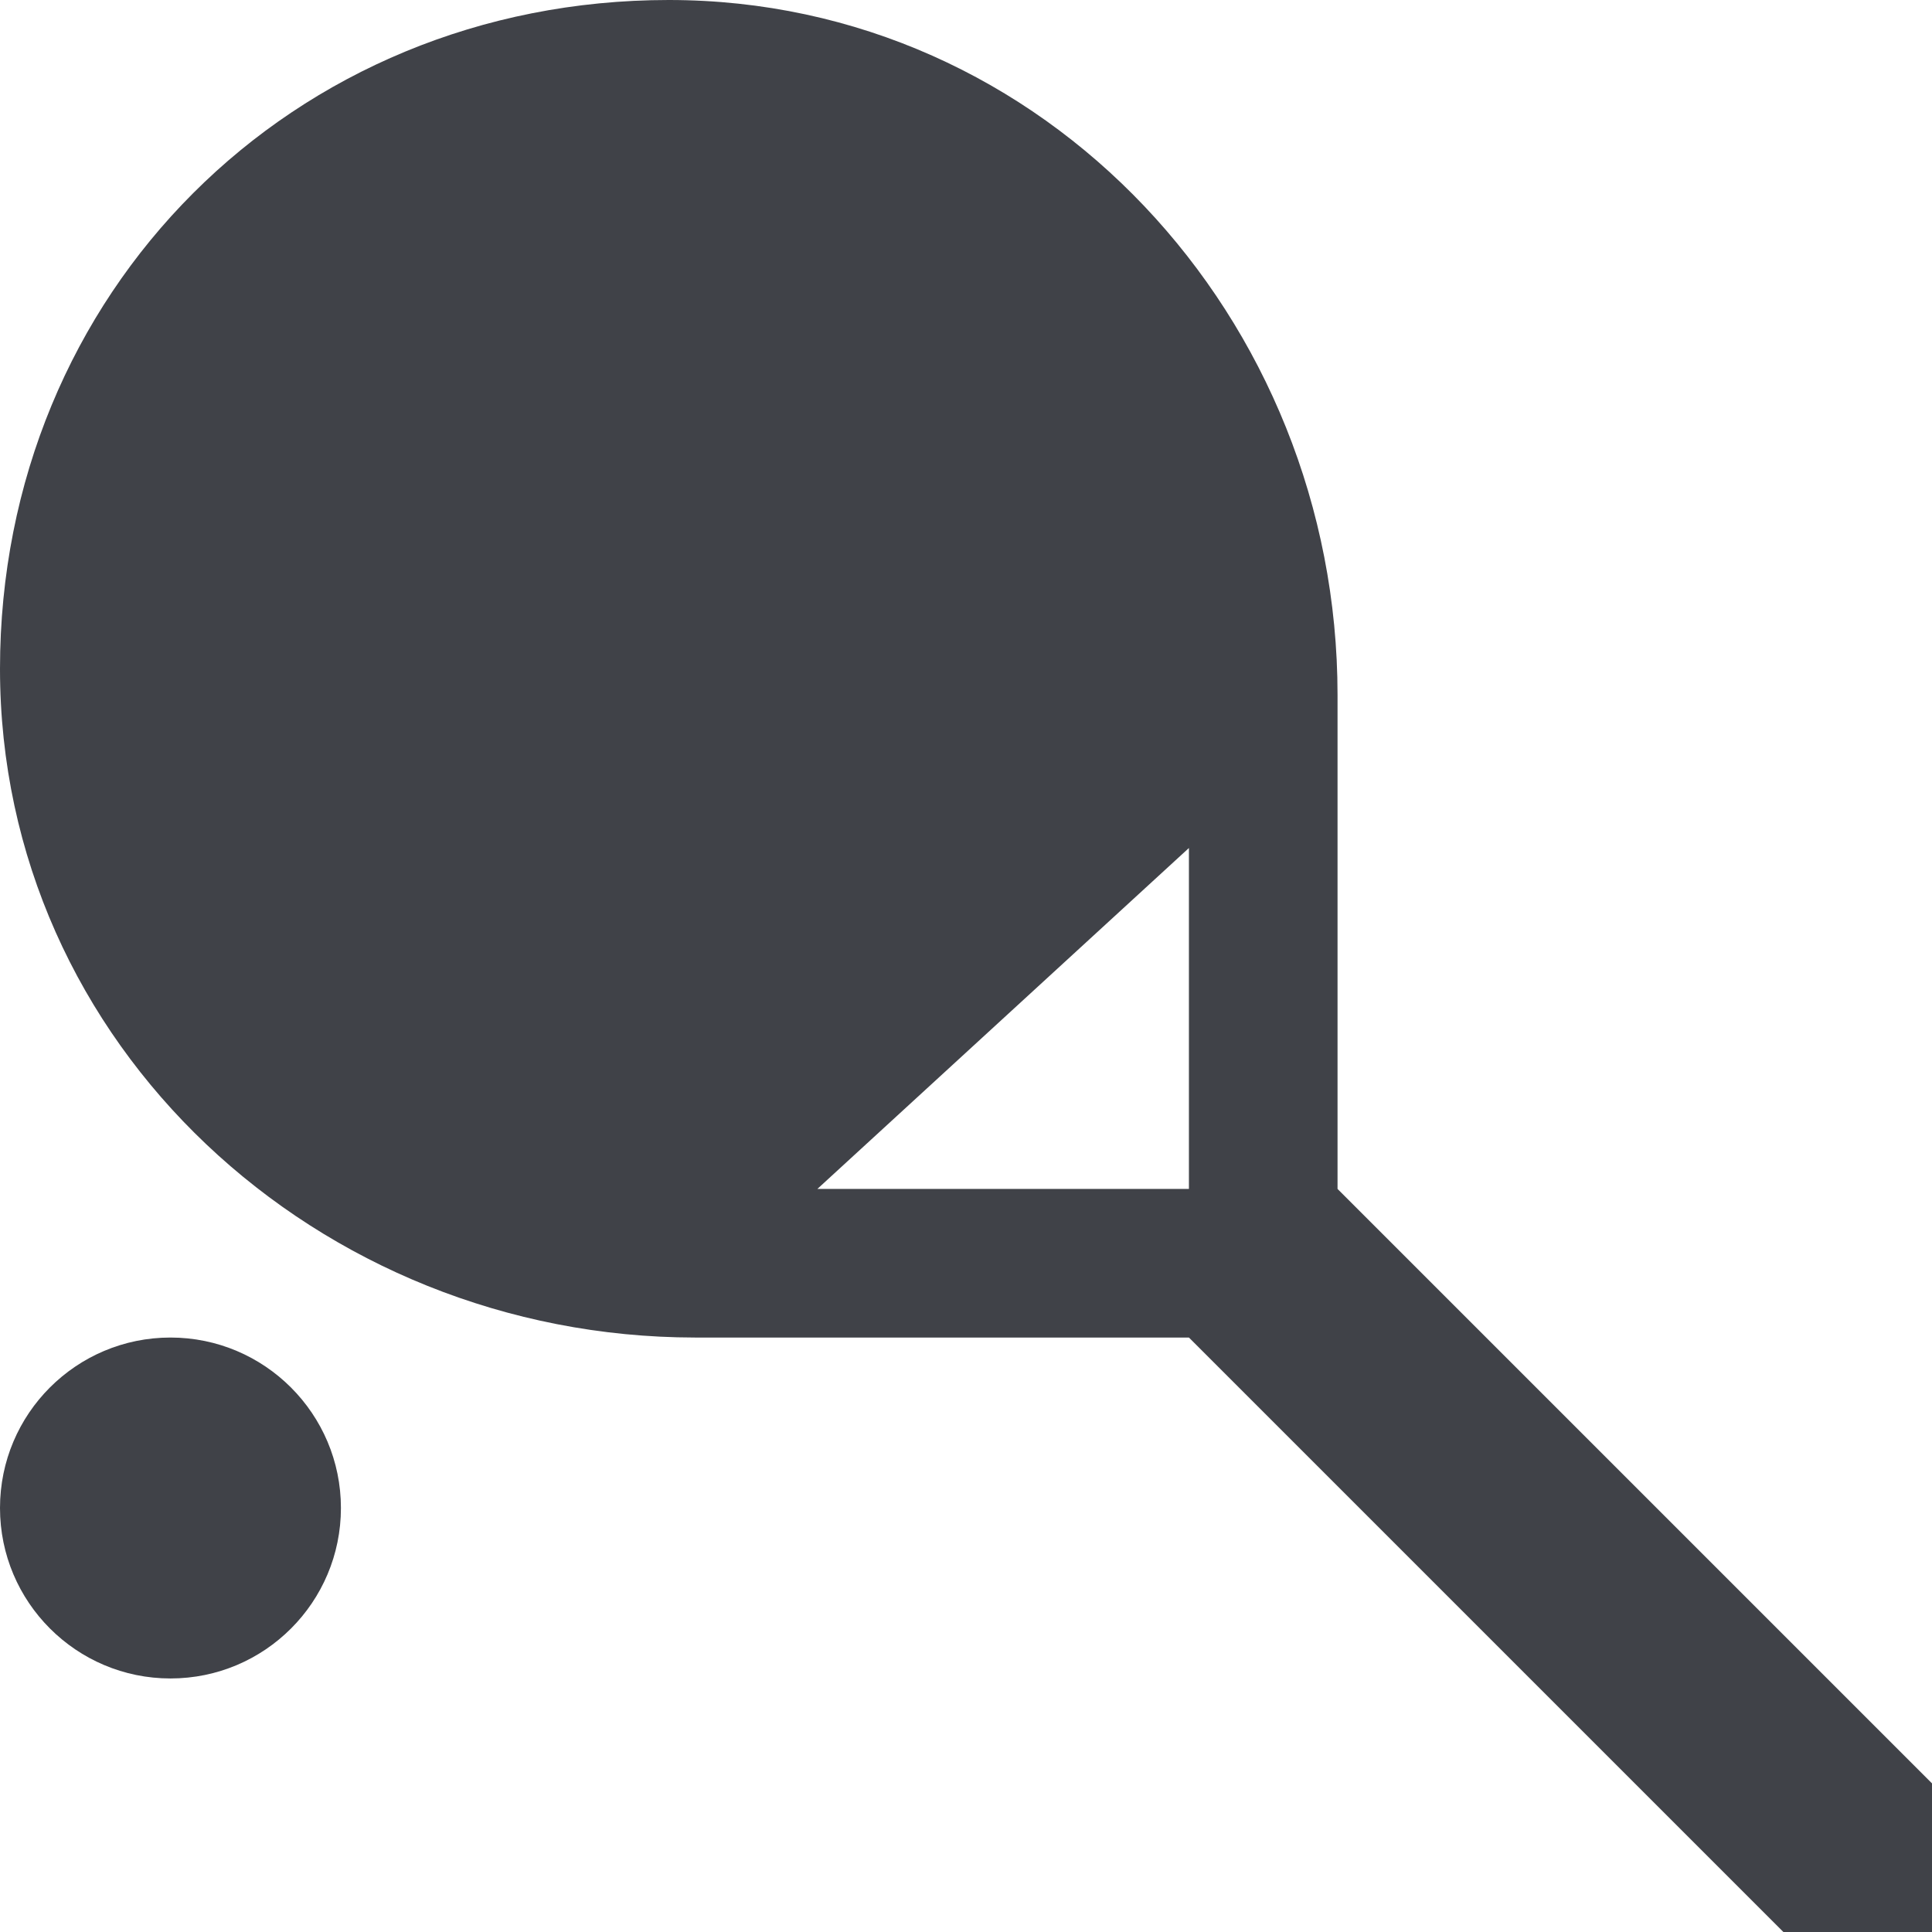 <svg width="26px" height="26px" viewBox="0 0 26 26" version="1.1" xmlns="http://www.w3.org/2000/svg" xmlns:xlink="http://www.w3.org/1999/xlink">
    <g id="Symbols" stroke="none" stroke-width="1" fill="none" fill-rule="evenodd">
        <g id="sport" transform="translate(-20, -227)" fill="#404248" fill-rule="nonzero">
            <g id="Tennis" transform="translate(20, 227)">
                <path d="M9,2.84217094e-14 C3.932,2.84217094e-14 0,3.932 0,9 C0,14.068 4.284,17.996 9.352,18 L16,18 L24,26 L26,26 L26,24 L18,16 L18,9.352 C18,4.284 14.068,2.84217094e-14 9,2.84217094e-14 Z M16,11.412 L16,16 L11,16 L16,11.412 Z M2.294,18 C1.028,18 0,19.026 0,20.294 C0,21.56 1.028,22.588 2.294,22.588 C3.562,22.588 4.588,21.56 4.588,20.294 C4.588,19.028 3.56,18 2.294,18 Z" id="Shape"></path>
            </g>
        </g>
    </g>
</svg>
